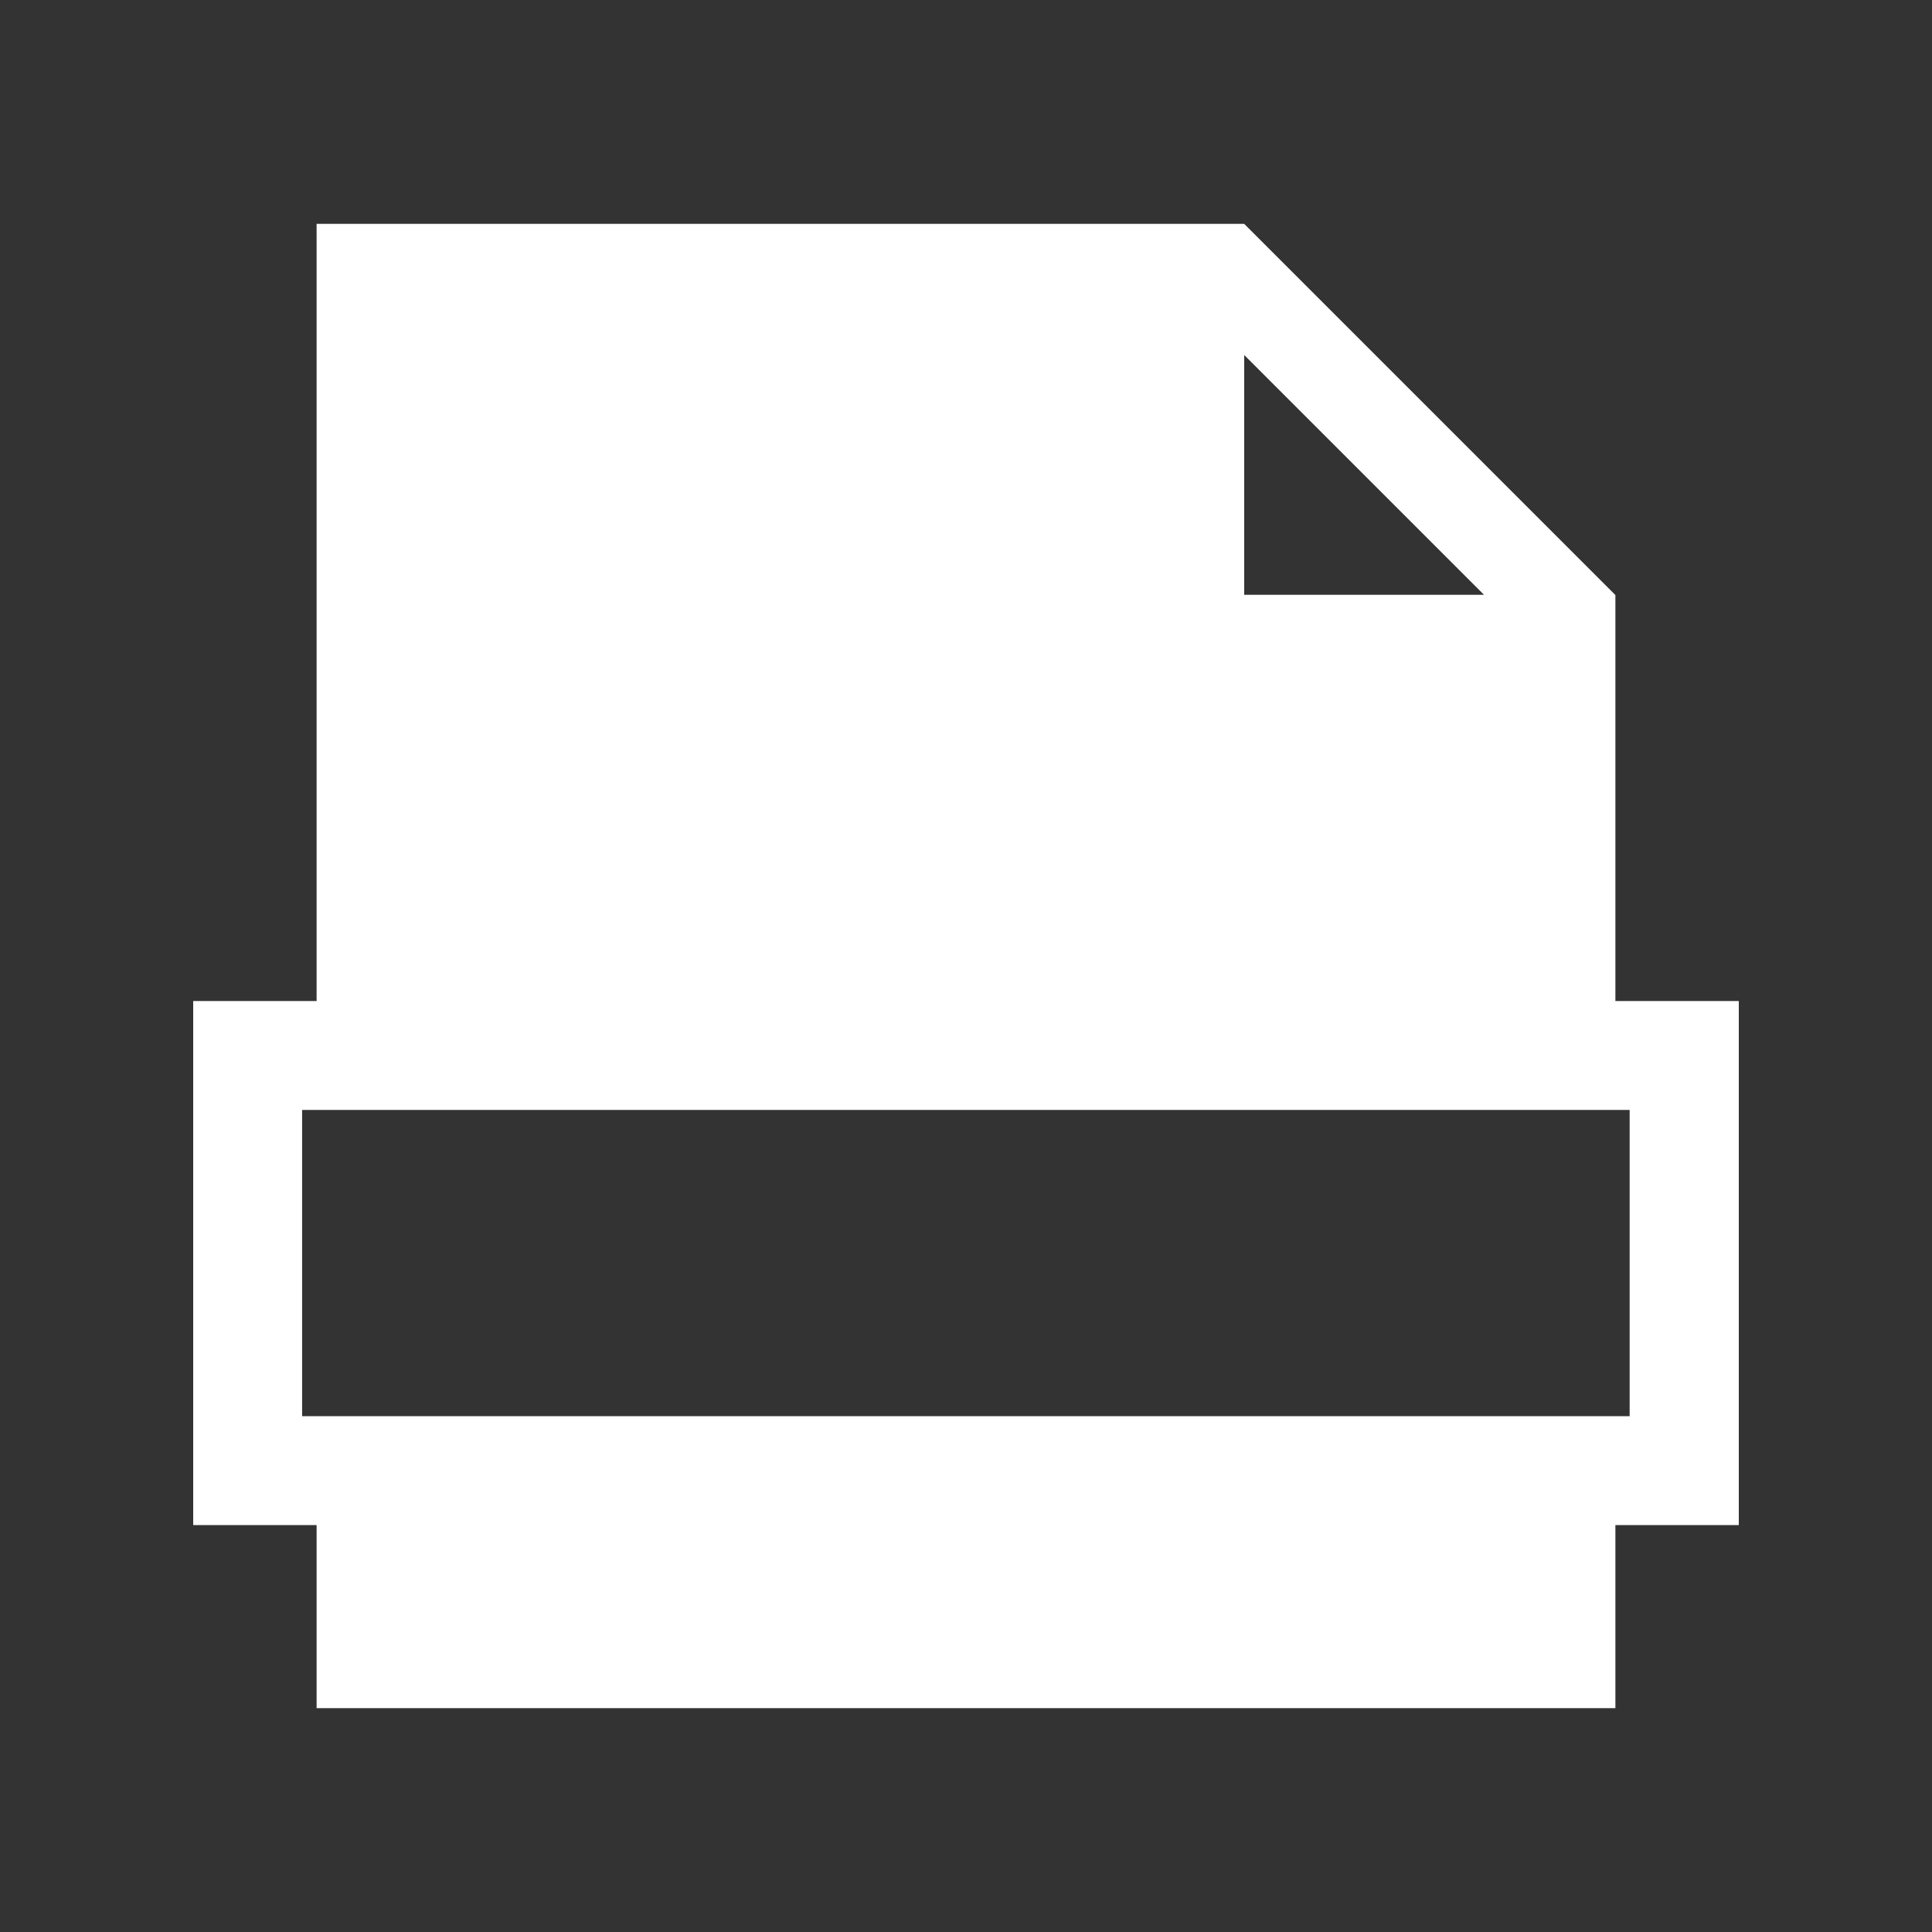 <?xml version="1.0" encoding="utf-8"?>
<!-- Generator: Adobe Illustrator 18.0.0, SVG Export Plug-In . SVG Version: 6.00 Build 0)  -->
<!DOCTYPE svg PUBLIC "-//W3C//DTD SVG 1.1//EN" "http://www.w3.org/Graphics/SVG/1.1/DTD/svg11.dtd">
<svg version="1.1" id="Layer_1" xmlns="http://www.w3.org/2000/svg" xmlns:xlink="http://www.w3.org/1999/xlink" x="0px" y="0px"
	 viewBox="0 0 800 800" enable-background="new 0 0 800 800" xml:space="preserve">
<rect x="0" y="0" width="800" height="800" fill="#333333" stroke="none"/>
<path fill="#FFFFFF" d="M720,414.5h-51.1V246.4L515.2,92.7H131.1v321.8H80v217h51.1v75.8h537.8v-75.8H720V414.5z M515.2,147
	l99.3,99.3h-99.3V147z M674.9,586.4H125.1V459.6h549.7V586.4z"/>
</svg>
